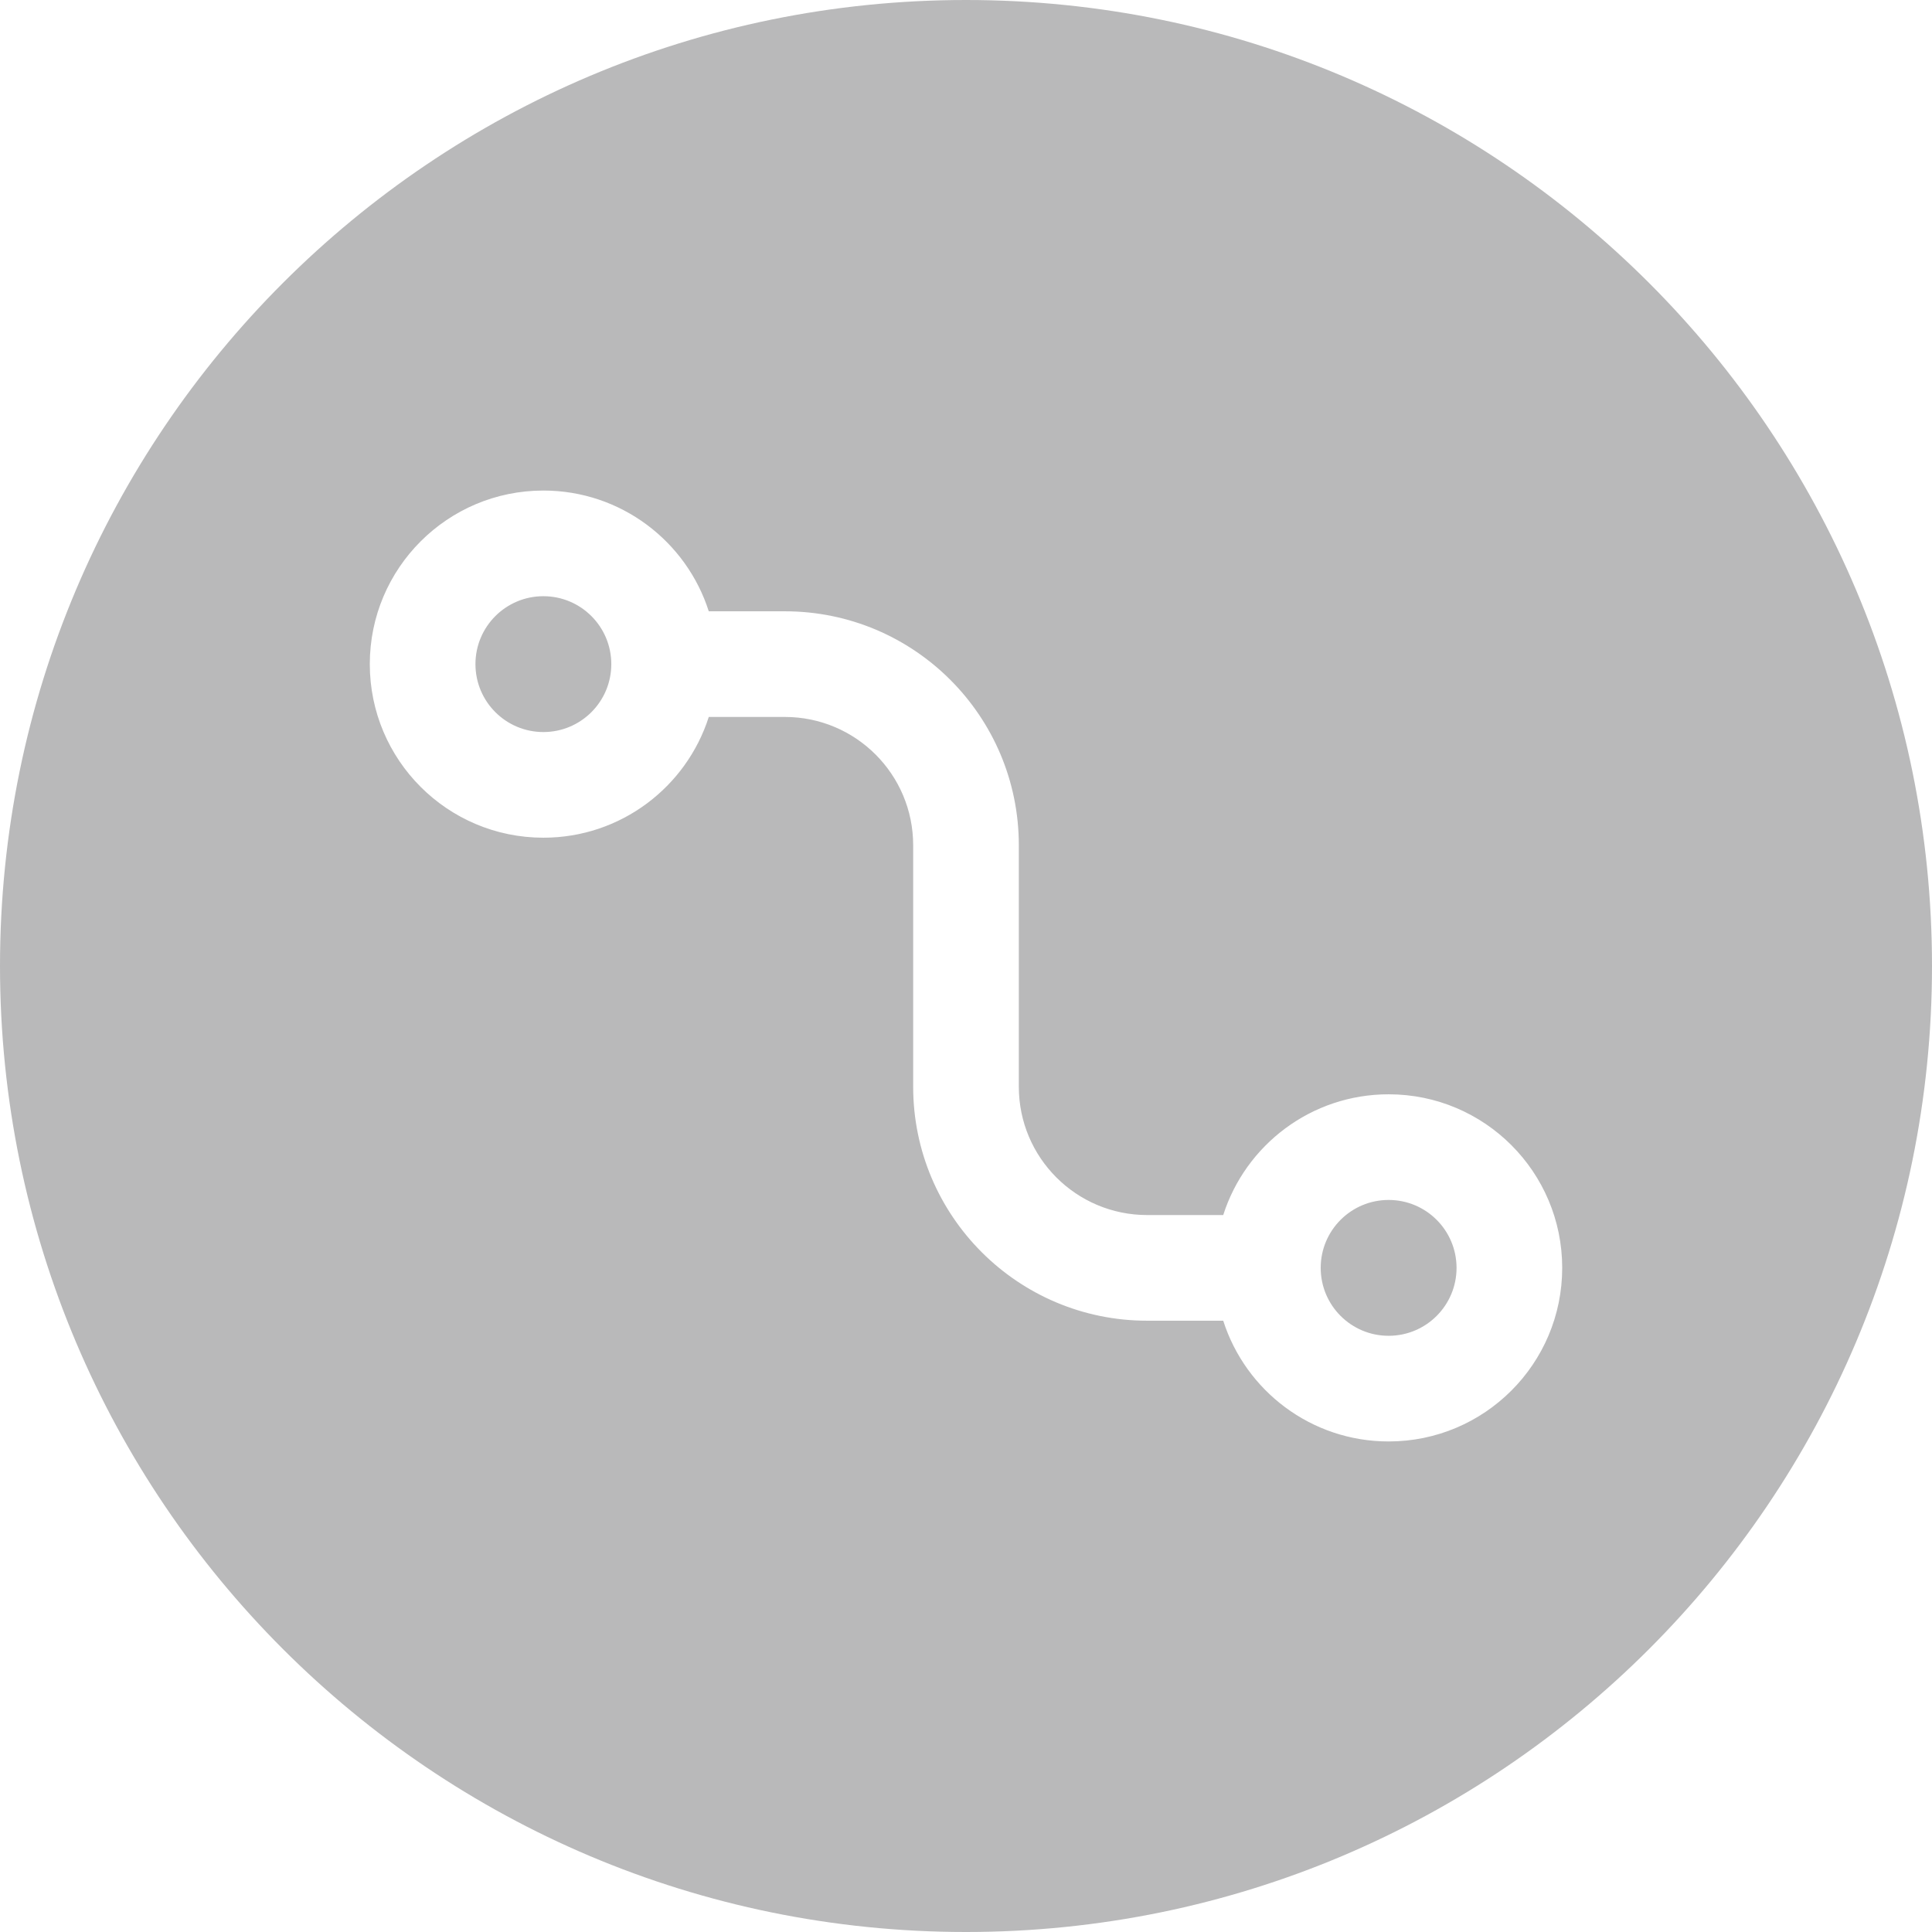 <?xml version="1.0" encoding="UTF-8"?>
<svg width="64px" height="64px" viewBox="0 0 64 64" version="1.1" xmlns="http://www.w3.org/2000/svg" xmlns:xlink="http://www.w3.org/1999/xlink">
    <title>logo_black</title>
    <g id="页面-1" stroke="none" stroke-width="1" fill="none" fill-rule="evenodd">
        <g id="logo_black" fill="#B9B9BA">
            <path d="M32,64 C49.673,64 64,49.673 64,32 C64,14.327 49.673,0 32,0 C14.327,0 0,14.327 0,32 C0,49.673 14.327,64 32,64 Z M18,16.25 C14.824,16.25 12.25,18.824 12.25,22 C12.25,25.176 14.824,27.75 18,27.75 C20.565,27.75 22.738,26.07 23.479,23.75 L26,23.75 C28.347,23.75 30.25,25.653 30.25,28 L30.25,36 C30.25,40.28 33.72,43.75 38,43.75 L40.521,43.75 C41.261,46.07 43.435,47.75 46,47.75 C49.176,47.75 51.75,45.176 51.75,42 C51.75,38.824 49.176,36.25 46,36.25 C43.435,36.25 41.261,37.93 40.521,40.25 L38,40.25 C35.653,40.25 33.75,38.347 33.75,36 L33.75,28 C33.75,23.72 30.28,20.25 26,20.25 L23.479,20.25 C22.738,17.93 20.565,16.25 18,16.25 Z M15.75,22 C15.75,20.757 16.757,19.75 18,19.75 C19.243,19.75 20.25,20.757 20.25,22 C20.25,23.243 19.243,24.25 18,24.25 C16.757,24.25 15.75,23.243 15.75,22 Z M46,39.75 C44.757,39.75 43.75,40.757 43.75,42 C43.75,43.243 44.757,44.25 46,44.25 C47.243,44.25 48.25,43.243 48.25,42 C48.25,40.757 47.243,39.75 46,39.75 Z" id="形状"></path>
        </g>
    </g>
</svg>